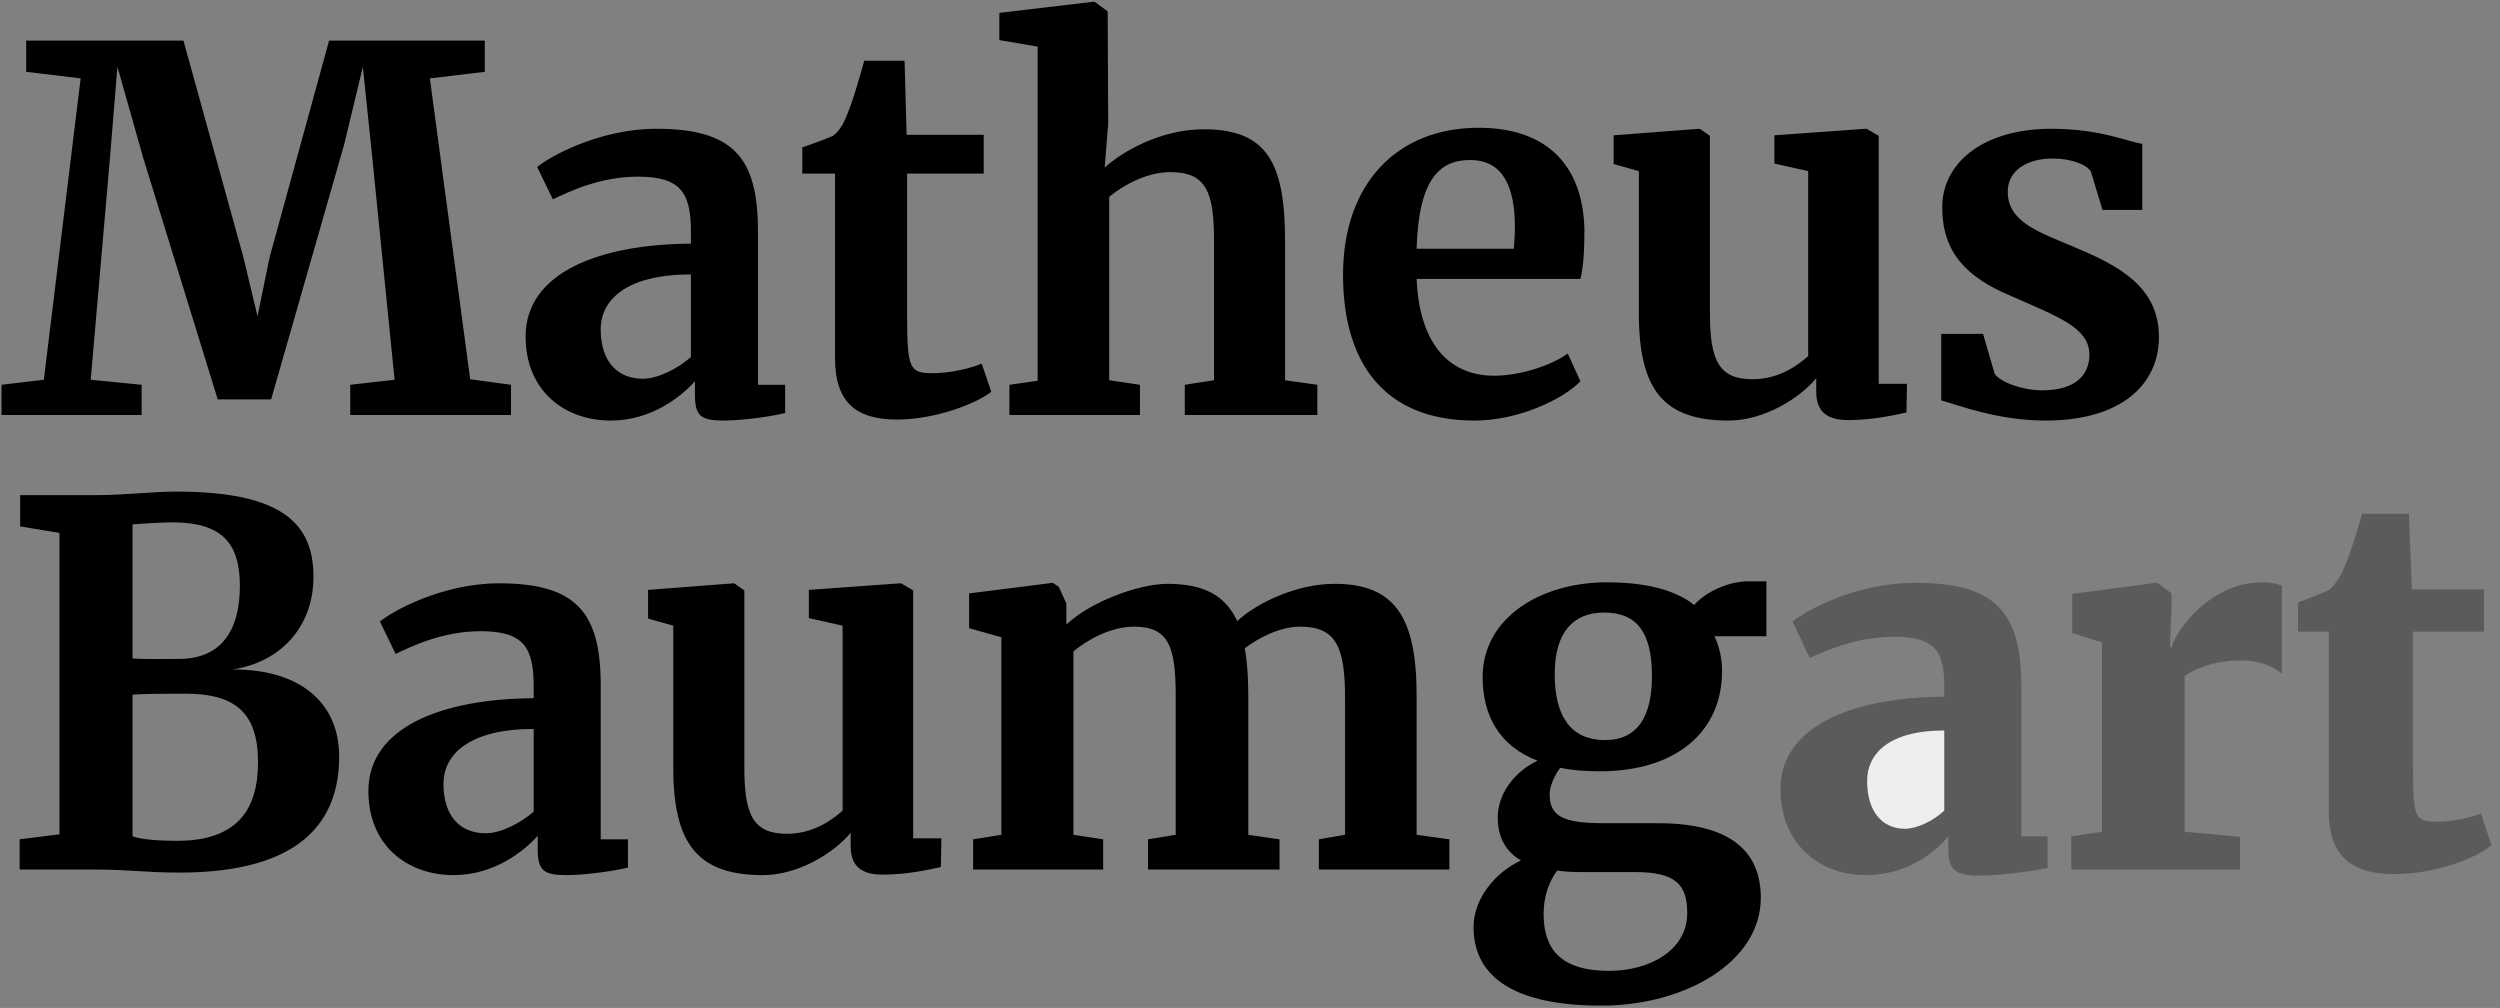 <?xml version="1.0" encoding="UTF-8"?>
<svg width="253px" height="102px" viewBox="0 0 253 102" version="1.1" xmlns="http://www.w3.org/2000/svg" xmlns:xlink="http://www.w3.org/1999/xlink">
    <rect x="0" y="0" width="253" height="102" fill="#808080" stroke="none"/>
    <!-- Generator: Sketch 53.1 (72631) - https://sketchapp.com -->
    <title>matheus-baumgart</title>
    <desc>Created with Sketch.</desc>
    <g id="Symbols" stroke="none" stroke-width="1" fill="none" fill-rule="evenodd">
        <g id="Sidebar" transform="translate(-35, -324)">
            <g id="matheus-baumgart">
                <g transform="translate(35, 324)">
                    <path d="M4.437,38.43 L8.16,7.932 L2.652,7.269 L2.652,4.107 L18.564,4.107 L24.633,26.037 L26.061,32.004 L27.285,26.037 L33.303,4.107 L49.062,4.107 L49.062,7.269 L43.503,7.932 L47.583,38.379 L51.714,38.94 L51.714,42 L35.445,42 L35.445,38.94 L39.933,38.43 L37.689,16.092 L36.72,6.759 L34.833,14.613 L27.438,40.419 L22.032,40.419 L14.484,15.939 L11.883,6.759 L11.118,16.092 L9.18,38.43 L14.331,38.94 L14.331,42 L0.153,42 L0.153,38.94 L4.437,38.43 Z M53.193,34.044 C53.193,27.567 60.69,24.711 69.921,24.66 L69.921,23.487 C69.921,19.56 68.952,17.877 64.566,17.877 C60.69,17.877 57.579,19.407 55.947,20.172 L54.366,16.908 C55.539,15.888 60.639,13.032 66.402,13.032 C74.205,13.032 76.704,15.939 76.704,23.334 L76.704,38.94 L79.458,38.94 L79.458,41.796 C78.285,42.102 75.276,42.561 73.236,42.561 C70.941,42.561 70.329,42.102 70.329,39.96 L70.329,38.583 C69.003,40.062 65.994,42.561 61.812,42.561 C57.171,42.561 53.193,39.603 53.193,34.044 Z M65.076,38.328 C66.555,38.328 68.595,37.308 69.921,36.135 L69.921,27.771 C63.495,27.771 60.792,30.27 60.792,33.33 C60.792,36.645 62.526,38.328 65.076,38.328 Z M90.78,42.459 C86.598,42.459 84.507,40.674 84.507,36.288 L84.507,17.571 L81.192,17.571 L81.192,14.919 C82.161,14.562 83.538,14.103 84.303,13.746 C84.915,13.287 85.374,12.573 85.782,11.451 C86.343,10.176 87.057,7.575 87.465,6.147 L91.545,6.147 L91.749,13.644 L99.552,13.644 L99.552,17.571 L91.8,17.571 L91.8,31.902 C91.8,37.359 92.055,37.767 94.401,37.767 C96.237,37.767 98.277,37.257 99.348,36.798 L100.317,39.654 C98.583,40.98 94.452,42.459 90.78,42.459 Z M105.009,38.532 L105.009,4.719 L101.133,4.056 L101.133,1.302 L110.619,0.18 L110.772,0.18 L112.098,1.149 L112.149,12.522 L111.792,16.959 C113.475,15.429 117.351,13.083 121.839,13.083 C128.316,13.083 130.05,16.602 130.05,24.456 L130.05,38.481 L133.314,38.94 L133.314,42 L119.901,42 L119.901,38.94 L122.859,38.481 L122.859,24.456 C122.859,19.509 122.145,17.418 118.422,17.418 C116.127,17.418 113.73,18.693 112.251,19.917 L112.251,38.481 L115.362,38.94 L115.362,42 L102.153,42 L102.153,38.94 L105.009,38.532 Z M149.226,42.561 C139.893,42.561 135.915,36.492 135.915,27.822 C135.915,18.54 141.423,12.93 149.634,12.93 C156.519,12.93 160.191,16.704 160.344,23.232 C160.344,25.425 160.242,27.006 159.936,28.23 L143.361,28.23 C143.616,34.299 146.268,38.022 151.215,38.022 C153.969,38.022 157.131,36.9 158.661,35.778 L159.936,38.583 C158.304,40.317 153.765,42.561 149.226,42.561 Z M143.361,25.17 L153.204,25.17 C153.255,24.456 153.306,23.691 153.306,22.977 C153.306,18.948 152.133,16.194 148.767,16.194 C145.758,16.194 143.565,18.03 143.361,25.17 Z M187.017,42.51 C184.773,42.51 183.804,41.541 183.804,39.654 L183.804,38.277 C182.121,40.317 178.5,42.561 174.93,42.561 C168.351,42.561 165.852,39.45 165.852,31.698 L165.852,17.316 L163.302,16.602 L163.302,13.695 L171.972,13.032 L172.023,13.032 L173.043,13.746 L173.043,31.698 C173.043,36.594 174.012,38.379 177.378,38.379 C180.03,38.379 181.968,36.951 182.988,36.033 L182.988,17.316 L179.571,16.551 L179.571,13.695 L188.802,13.032 L188.904,13.032 L190.128,13.746 L190.128,38.838 L192.984,38.838 L192.933,41.745 C191.709,42 189.618,42.51 187.017,42.51 Z M200.685,33.789 L201.858,37.818 C202.368,38.634 204.612,39.501 206.652,39.501 C210.018,39.501 211.446,37.971 211.446,35.88 C211.446,33.126 208.131,32.004 203.541,29.964 C199.002,28.077 196.554,25.527 196.554,20.988 C196.554,16.347 200.889,13.032 207.57,13.032 C212.517,13.032 215.22,14.307 216.801,14.562 L216.801,21.243 L212.772,21.243 L211.599,17.367 C211.242,16.704 209.661,16.041 207.774,16.041 C205.02,16.041 203.184,17.316 203.184,19.407 C203.184,22.467 206.346,23.487 209.712,24.915 C214.098,26.751 218.484,28.842 218.484,34.095 C218.484,38.889 214.71,42.561 207.009,42.561 C202.215,42.561 198.288,41.031 196.452,40.521 L196.452,33.789 L200.685,33.789 Z M6.018,84.43 L6.018,53.932 L2.04,53.269 L2.04,50.107 L9.639,50.107 C12.801,50.107 15.249,49.75 17.85,49.75 C28.662,49.75 31.722,53.065 31.722,58.369 C31.722,63.469 28.356,67.039 23.511,67.753 C30.192,67.702 34.323,70.966 34.323,76.576 C34.323,82.951 30.651,88.306 18.156,88.306 C14.688,88.306 13.158,88 9.69,88 L1.989,88 L1.989,84.94 L6.018,84.43 Z M13.413,66.631 C14.535,66.733 16.881,66.682 18.105,66.682 C22.338,66.682 24.276,63.877 24.276,59.287 C24.276,54.901 22.389,52.861 17.442,52.861 C16.167,52.861 14.178,53.014 13.413,53.065 L13.413,66.631 Z M13.413,84.634 C14.331,84.991 16.422,85.093 17.901,85.093 C23.919,85.093 26.112,82.033 26.112,77.137 C26.112,72.139 23.817,70.201 18.768,70.201 C17.187,70.201 14.484,70.201 13.413,70.303 L13.413,84.634 Z M37.281,80.044 C37.281,73.567 44.778,70.711 54.009,70.66 L54.009,69.487 C54.009,65.56 53.04,63.877 48.654,63.877 C44.778,63.877 41.667,65.407 40.035,66.172 L38.454,62.908 C39.627,61.888 44.727,59.032 50.49,59.032 C58.293,59.032 60.792,61.939 60.792,69.334 L60.792,84.94 L63.546,84.94 L63.546,87.796 C62.373,88.102 59.364,88.561 57.324,88.561 C55.029,88.561 54.417,88.102 54.417,85.96 L54.417,84.583 C53.091,86.062 50.082,88.561 45.9,88.561 C41.259,88.561 37.281,85.603 37.281,80.044 Z M49.164,84.328 C50.643,84.328 52.683,83.308 54.009,82.135 L54.009,73.771 C47.583,73.771 44.88,76.27 44.88,79.33 C44.88,82.645 46.614,84.328 49.164,84.328 Z M89.301,88.51 C87.057,88.51 86.088,87.541 86.088,85.654 L86.088,84.277 C84.405,86.317 80.784,88.561 77.214,88.561 C70.635,88.561 68.136,85.45 68.136,77.698 L68.136,63.316 L65.586,62.602 L65.586,59.695 L74.256,59.032 L74.307,59.032 L75.327,59.746 L75.327,77.698 C75.327,82.594 76.296,84.379 79.662,84.379 C82.314,84.379 84.252,82.951 85.272,82.033 L85.272,63.316 L81.855,62.551 L81.855,59.695 L91.086,59.032 L91.188,59.032 L92.412,59.746 L92.412,84.838 L95.268,84.838 L95.217,87.745 C93.993,88 91.902,88.51 89.301,88.51 Z M98.481,88 L98.481,84.94 L101.337,84.481 L101.337,64.489 L98.073,63.571 L98.073,60.052 L106.539,58.981 L107.151,59.389 L107.916,61.072 L107.916,63.214 C110.16,61.021 115.107,59.083 118.167,59.083 C121.89,59.083 124.032,60.307 125.205,62.857 C127.296,60.919 131.325,59.083 135.048,59.083 C141.168,59.083 143.361,62.449 143.361,70.405 L143.361,84.481 L146.676,84.94 L146.676,88 L133.467,88 L133.467,84.94 L136.119,84.481 L136.119,70.609 C136.119,65.458 135.201,63.418 131.58,63.418 C129.489,63.418 127.296,64.591 125.97,65.611 C126.225,66.988 126.327,68.62 126.327,70.456 L126.327,84.481 L129.489,84.94 L129.489,88 L116.178,88 L116.178,84.94 L118.983,84.481 L118.983,70.456 C118.983,65.407 118.269,63.418 114.75,63.418 C112.404,63.418 110.058,64.744 108.63,65.917 L108.63,84.481 L111.639,84.94 L111.639,88 L98.481,88 Z M162.078,101.77 C152.388,101.77 149.124,98.302 149.124,93.814 C149.124,90.907 151.368,88.255 153.918,87.082 C152.286,86.113 151.572,84.634 151.572,82.696 C151.572,80.401 153.204,78.106 155.601,76.984 C151.725,75.505 150.042,72.394 150.042,68.518 C150.042,62.5 155.958,58.93 162.588,58.93 C166.566,58.93 169.524,59.695 171.462,61.225 C172.227,60.256 174.522,58.828 176.97,58.828 L178.755,58.828 L178.755,64.387 L173.502,64.387 C173.961,65.356 174.267,66.529 174.267,67.855 C174.318,74.026 169.626,78.055 161.925,78.055 C160.446,78.055 159.069,77.953 157.896,77.698 C157.233,78.565 156.825,79.636 156.825,80.401 C156.825,82.645 158.253,83.308 162.333,83.308 L167.79,83.308 C174.726,83.308 178.194,85.858 178.194,90.856 C178.194,97.435 170.391,101.77 162.078,101.77 Z M162.435,74.893 C165.801,74.893 167.178,72.394 167.178,68.416 C167.178,63.928 165.597,61.99 162.333,61.99 C159.222,61.99 157.335,63.979 157.335,68.212 C157.335,72.292 158.814,74.893 162.435,74.893 Z M162.843,98.251 C166.821,98.251 170.748,96.262 170.748,92.386 C170.748,89.53 169.575,88.255 165.495,88.255 L159.936,88.255 C159.069,88.255 158.304,88.204 157.59,88.102 C156.825,89.122 156.213,90.601 156.213,92.488 C156.213,96.007 157.896,98.251 162.843,98.251 Z" id="Matheus-Baumgart" fill="#000000"></path>
                    <path d="M180.183,79.84 C180.183,73.618 187.221,70.558 196.758,70.507 L196.758,69.487 C196.758,66.019 195.942,64.438 191.709,64.438 C187.833,64.438 184.773,65.866 183.141,66.58 L181.407,62.908 C182.682,61.837 187.731,58.981 193.851,58.981 C202.011,58.981 204.561,61.99 204.561,69.487 L204.561,84.634 L207.213,84.634 L207.213,87.847 C205.989,88.102 202.572,88.612 200.379,88.612 C197.778,88.612 197.166,88 197.166,85.807 L197.166,84.634 C195.84,86.266 192.984,88.561 188.802,88.561 C184.11,88.561 180.183,85.399 180.183,79.84 Z" id="Path" fill="#5B5B5B"></path>
                    <path d="M192.78,83.869 C194.004,83.869 195.687,83.053 196.758,82.033 L196.758,73.924 C191.097,73.924 188.955,76.321 188.955,79.024 C188.955,82.084 190.434,83.869 192.78,83.869 Z" id="Path" fill="#EEEEEE"></path>
                    <path d="M209.61,88 L209.61,84.634 L212.721,84.175 L212.721,64.999 L209.712,64.081 L209.712,60.103 L218.178,58.981 L218.331,58.981 L219.759,60.052 L219.759,61.276 L219.606,65.509 L219.759,65.509 C220.371,63.418 223.941,58.93 228.888,58.93 C229.806,58.93 230.52,59.083 230.928,59.287 L230.928,68.161 C230.112,67.549 228.939,66.835 226.746,66.835 C223.992,66.835 222.003,67.753 221.085,68.416 L221.085,84.175 L226.695,84.685 L226.695,88 L209.61,88 Z" id="Path" fill="#5B5B5B"></path>
                    <path d="M242.25,88.459 C237.762,88.459 235.671,86.419 235.671,82.084 L235.671,63.928 L232.56,63.928 L232.56,60.97 C233.58,60.562 234.855,60.103 235.722,59.695 C236.334,59.134 236.895,58.369 237.354,57.145 C237.915,55.819 238.578,53.677 239.037,51.994 L243.78,51.994 L244.086,59.644 L251.379,59.644 L251.379,63.928 L244.188,63.928 L244.188,77.443 C244.188,82.747 244.392,83.155 246.534,83.155 C248.319,83.155 250.002,82.747 251.073,82.339 L252.144,85.552 C250.359,86.98 246.279,88.459 242.25,88.459 Z" id="Path" fill="#5B5B5B"></path>
                </g>
            </g>
        </g>
    </g>
</svg>